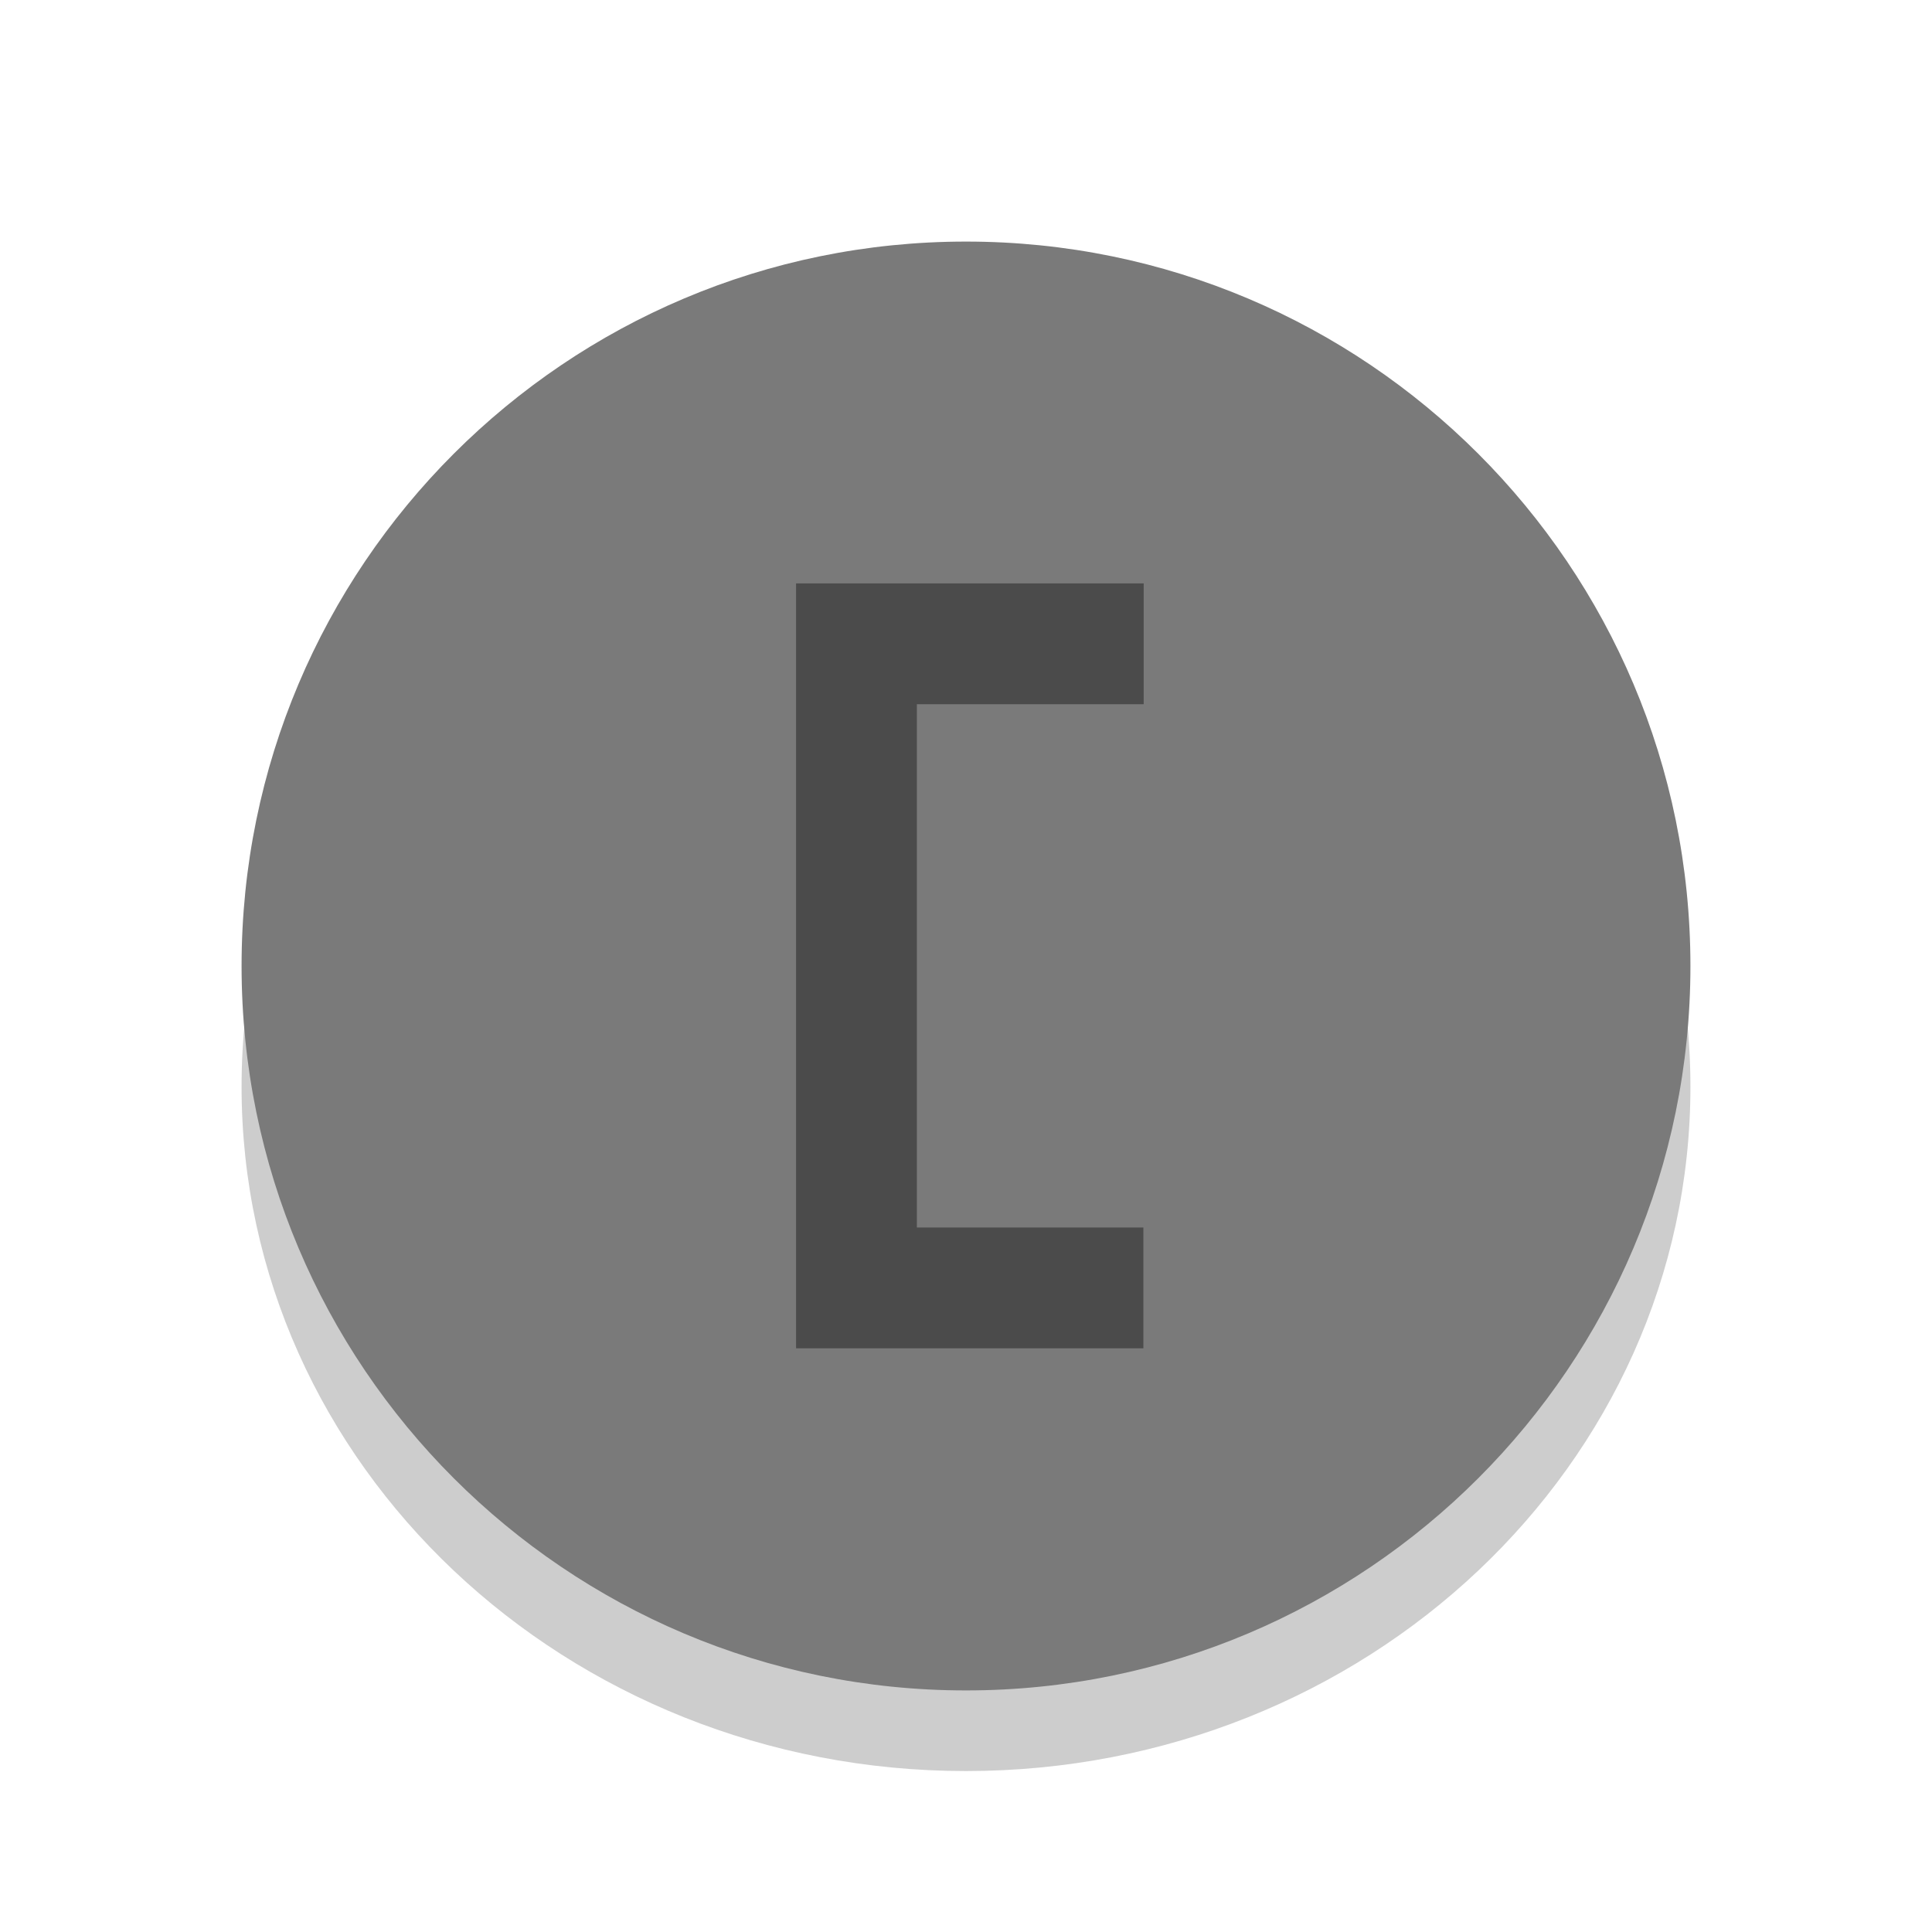 <svg xmlns="http://www.w3.org/2000/svg" xmlns:svg="http://www.w3.org/2000/svg" id="svg928" width="24" height="24" version="1.1" viewBox="0 0 6.35 6.35"><g id="layer1" transform="translate(0,-290.65)"><path style="opacity:1;fill:#000;fill-opacity:.196;stroke:none;stroke-width:.257;stroke-linecap:square;stroke-linejoin:miter;stroke-miterlimit:4;stroke-dasharray:none;stroke-opacity:1;paint-order:stroke fill markers" id="path1478" d="m 3.175,291.973 c -1.315,0 -2.381,1.007 -2.381,2.249 0,1.242 1.066,2.249 2.381,2.249 1.315,0 2.381,-1.007 2.381,-2.249 0,-1.242 -1.066,-2.249 -2.381,-2.249 z m 0.304,1.19 0.344,0.406 -0.214,0.163 -0.65,0.49 0.65,0.49 0.214,0.162 -0.344,0.406 -0.214,-0.162 -1.187,-0.896 1.187,-0.897 z"/><path id="path3037" d="m 3.175,279.207 c -1.315,0 -2.381,1.066 -2.381,2.381 0,1.315 1.066,2.381 2.381,2.381 1.315,0 2.381,-1.066 2.381,-2.381 0,-1.315 -1.066,-2.381 -2.381,-2.381 z m -0.662,1.389 1.232,0.711 v -0.71 h 0.422 v 1.984 H 3.745 v -0.71 l -1.232,0.711 z" style="opacity:1;fill:#7f7f7f;fill-opacity:1;stroke:none;stroke-width:.265;stroke-linecap:square;stroke-linejoin:miter;stroke-miterlimit:4;stroke-dasharray:none;stroke-opacity:1;paint-order:stroke fill markers"/><path id="path823" d="m 3.175,291.444 c -1.315,0 -2.381,1.066 -2.381,2.381 0,1.315 1.066,2.381 2.381,2.381 1.315,0 2.381,-1.066 2.381,-2.381 0,-1.315 -1.066,-2.381 -2.381,-2.381 z" style="opacity:1;fill:#7a7a7a;fill-opacity:1;stroke:none;stroke-width:.265;stroke-linecap:square;stroke-linejoin:miter;stroke-miterlimit:4;stroke-dasharray:none;stroke-opacity:1;paint-order:stroke fill markers"/><path style="fill:none;stroke:#4b4b4b;stroke-width:.397;stroke-linecap:butt;stroke-linejoin:miter;stroke-miterlimit:4;stroke-dasharray:none;stroke-opacity:1" id="path2015" d="M 3.759,292.766 H 2.815 v 2.117 h 0.943"/></g></svg>